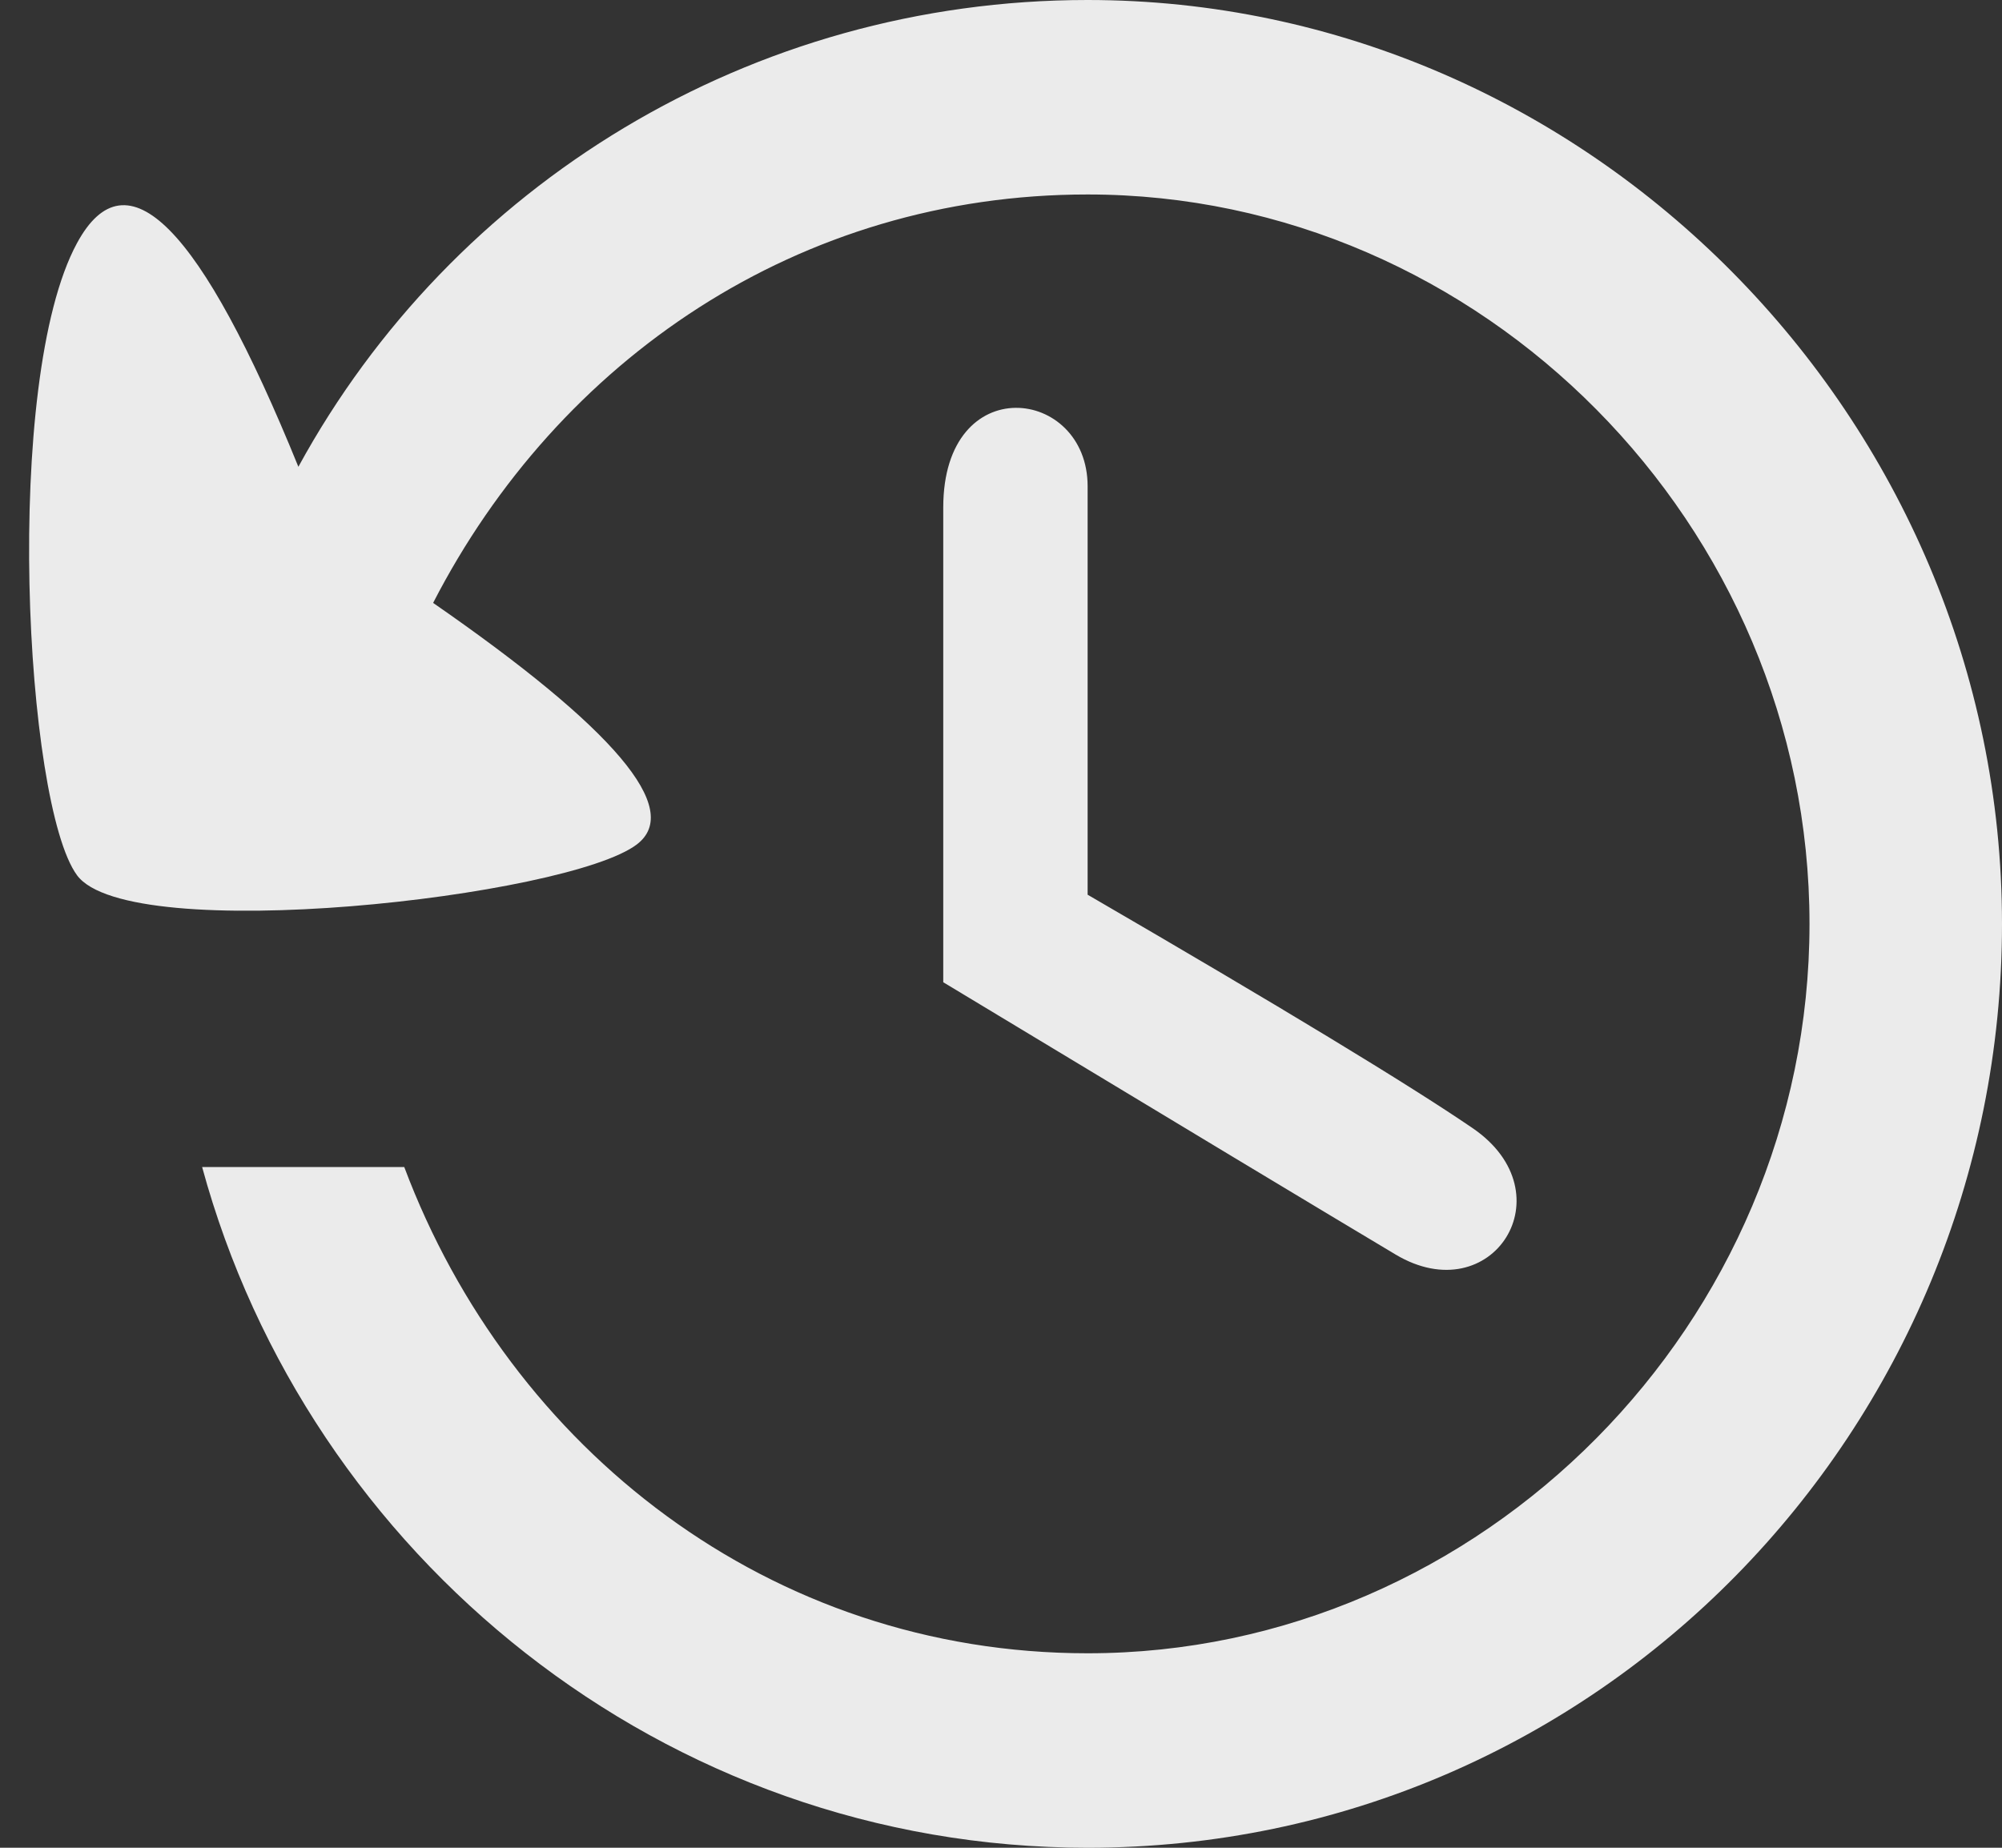 <svg xmlns="http://www.w3.org/2000/svg" width="26" height="24">
  <rect width="100%" height="100%" fill="#333333" stroke="none"/>
  <path fill="#FFF" d="M14.125 0C9.75 0 5.875 2.4 3.875 6.063 2.604 2.935 1.645 1.967 1 3.158c-.968 1.786-.678 7.284 0 8.21.678.926 6.379.283 7.272-.401.596-.456-.287-1.501-2.647-3.136 1.625-3.158 4.75-5.305 8.5-5.305C19.25 2.526 23.5 6.821 23.5 12c0 5.179-4.25 9.474-9.375 9.474-4.125 0-7.5-2.653-8.875-6.316H2.625C4 20.21 8.625 24 14.125 24 20.75 24 26 18.568 26 12S20.625 0 14.125 0zM12.25 12.758c3.081 1.86 5.039 3.038 5.875 3.537 1.254.748 2.24-.794 1-1.642-.827-.565-2.494-1.576-5-3.032V6.316c0-1.29-1.875-1.519-1.875.277v6.166z" opacity=".9"/>
</svg>
